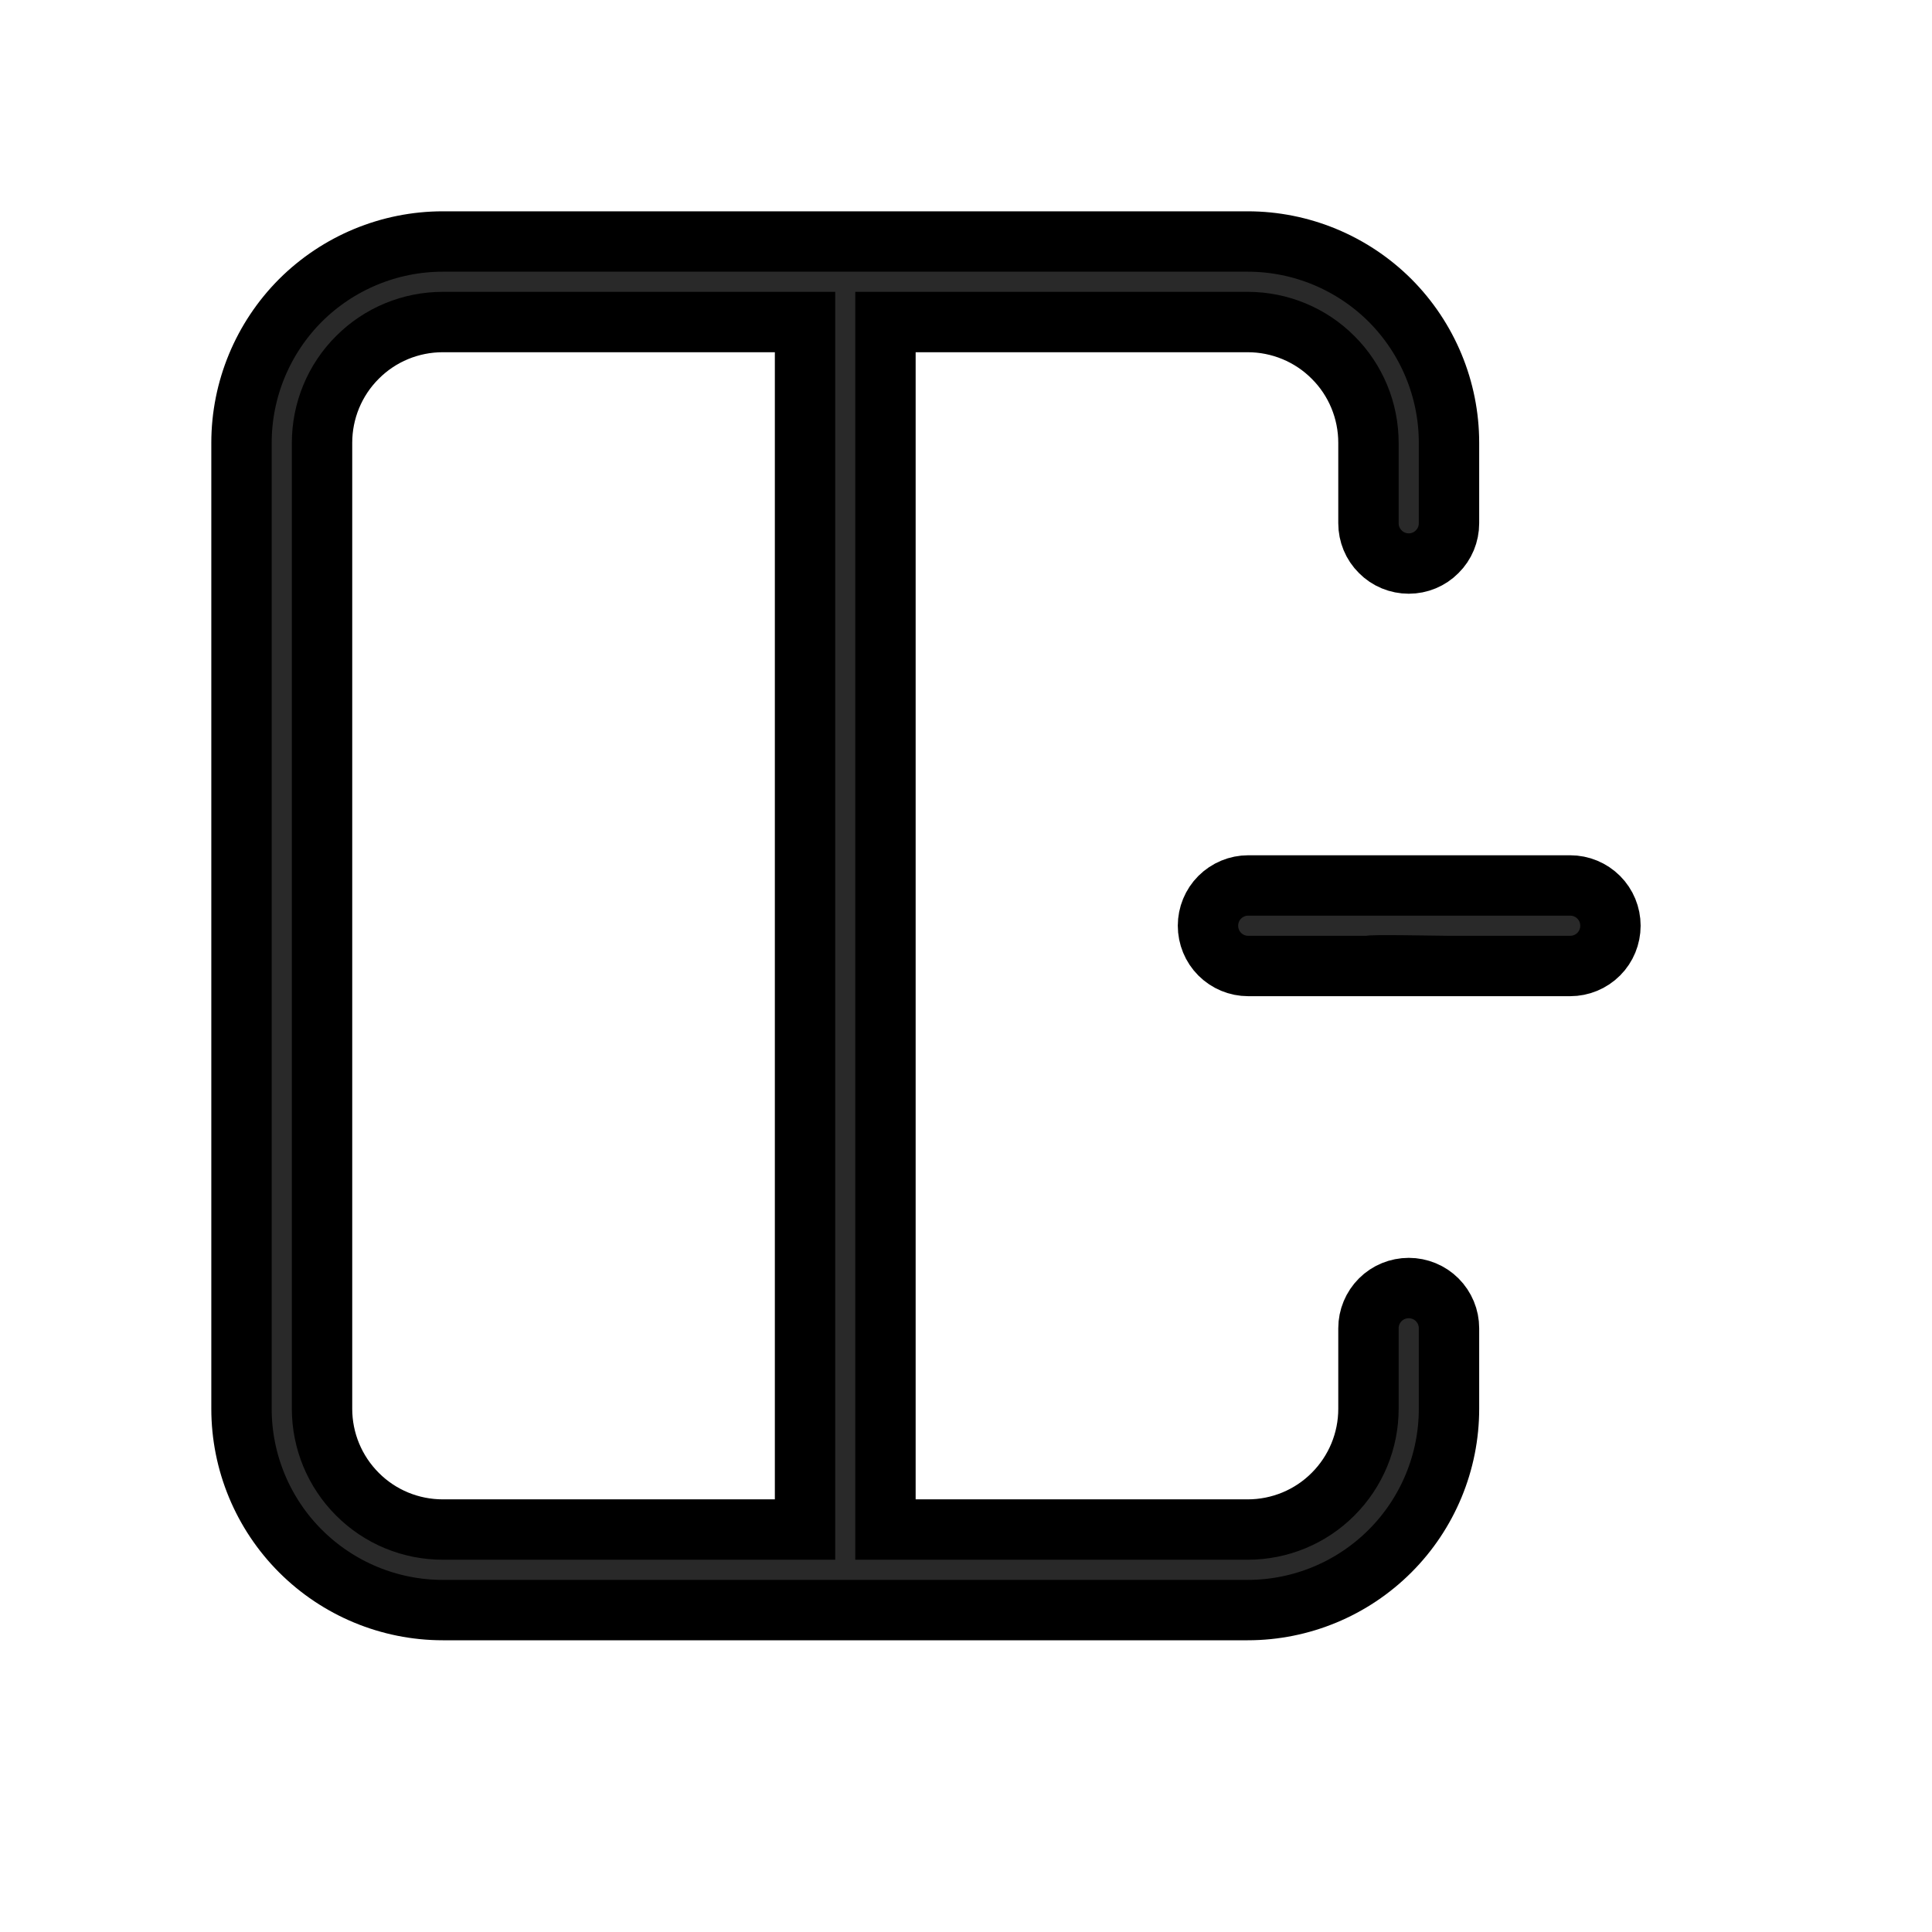 <svg width="16" height="16" viewBox="0 0 16 16" fill="none" xmlns="http://www.w3.org/2000/svg">
<path d="M2 3.667L2 11.667C2 12.109 2.176 12.533 2.488 12.845C2.801 13.158 3.225 13.334 3.667 13.334L10.333 13.334C10.775 13.334 11.199 13.158 11.512 12.845C11.824 12.533 12 12.109 12 11.667V11C12 10.912 11.965 10.827 11.902 10.764C11.84 10.702 11.755 10.667 11.667 10.667C11.578 10.667 11.493 10.702 11.431 10.764C11.368 10.827 11.333 10.912 11.333 11V11.667C11.333 11.932 11.228 12.186 11.04 12.374C10.853 12.562 10.598 12.667 10.333 12.667H7.333L7.333 2.667H10.333C10.598 2.667 10.853 2.772 11.04 2.96C11.228 3.147 11.333 3.402 11.333 3.667V4.333C11.333 4.422 11.368 4.507 11.431 4.569C11.493 4.632 11.578 4.667 11.667 4.667C11.755 4.667 11.84 4.632 11.902 4.569C11.965 4.507 12 4.422 12 4.333V3.667C12 3.225 11.824 2.801 11.512 2.488C11.199 2.176 10.775 2 10.333 2L3.667 2C3.225 2 2.801 2.176 2.488 2.488C2.176 2.801 2 3.225 2 3.667ZM6.667 12.667L3.667 12.667C3.401 12.667 3.147 12.562 2.96 12.374C2.772 12.186 2.667 11.932 2.667 11.667L2.667 3.667C2.667 3.402 2.772 3.147 2.96 2.96C3.147 2.772 3.401 2.667 3.667 2.667L6.667 2.667L6.667 12.667Z" fill="#292929" stroke="black" stroke-width="0.5"/>
<path d="M12.004 7.333H13.004C13.092 7.333 13.177 7.368 13.24 7.431C13.302 7.493 13.337 7.578 13.337 7.666C13.337 7.755 13.302 7.84 13.24 7.902C13.177 7.965 13.092 8 13.004 8H12.004H11.337H10.337C10.249 8 10.164 7.965 10.101 7.902C10.039 7.84 10.004 7.755 10.004 7.666C10.004 7.578 10.039 7.493 10.101 7.431C10.164 7.368 10.249 7.333 10.337 7.333H11.337L11.838 7.333L12.004 7.333Z" fill="#292929"/>
<path d="M12.004 8H13.004C13.092 8 13.177 7.965 13.24 7.902C13.302 7.84 13.337 7.755 13.337 7.666C13.337 7.578 13.302 7.493 13.24 7.431C13.177 7.368 13.092 7.333 13.004 7.333H12.004L11.838 7.333C11.838 7.333 11.426 7.333 11.337 7.333H10.337C10.249 7.333 10.164 7.368 10.101 7.431C10.039 7.493 10.004 7.578 10.004 7.666C10.004 7.755 10.039 7.84 10.101 7.902C10.164 7.965 10.249 8 10.337 8H11.337M12.004 8C12.004 8 11.311 8 11.337 8M12.004 8H11.337M12.004 8C11.915 8 11.323 7.987 11.337 8" stroke="black" stroke-width="0.5"/>
</svg>
